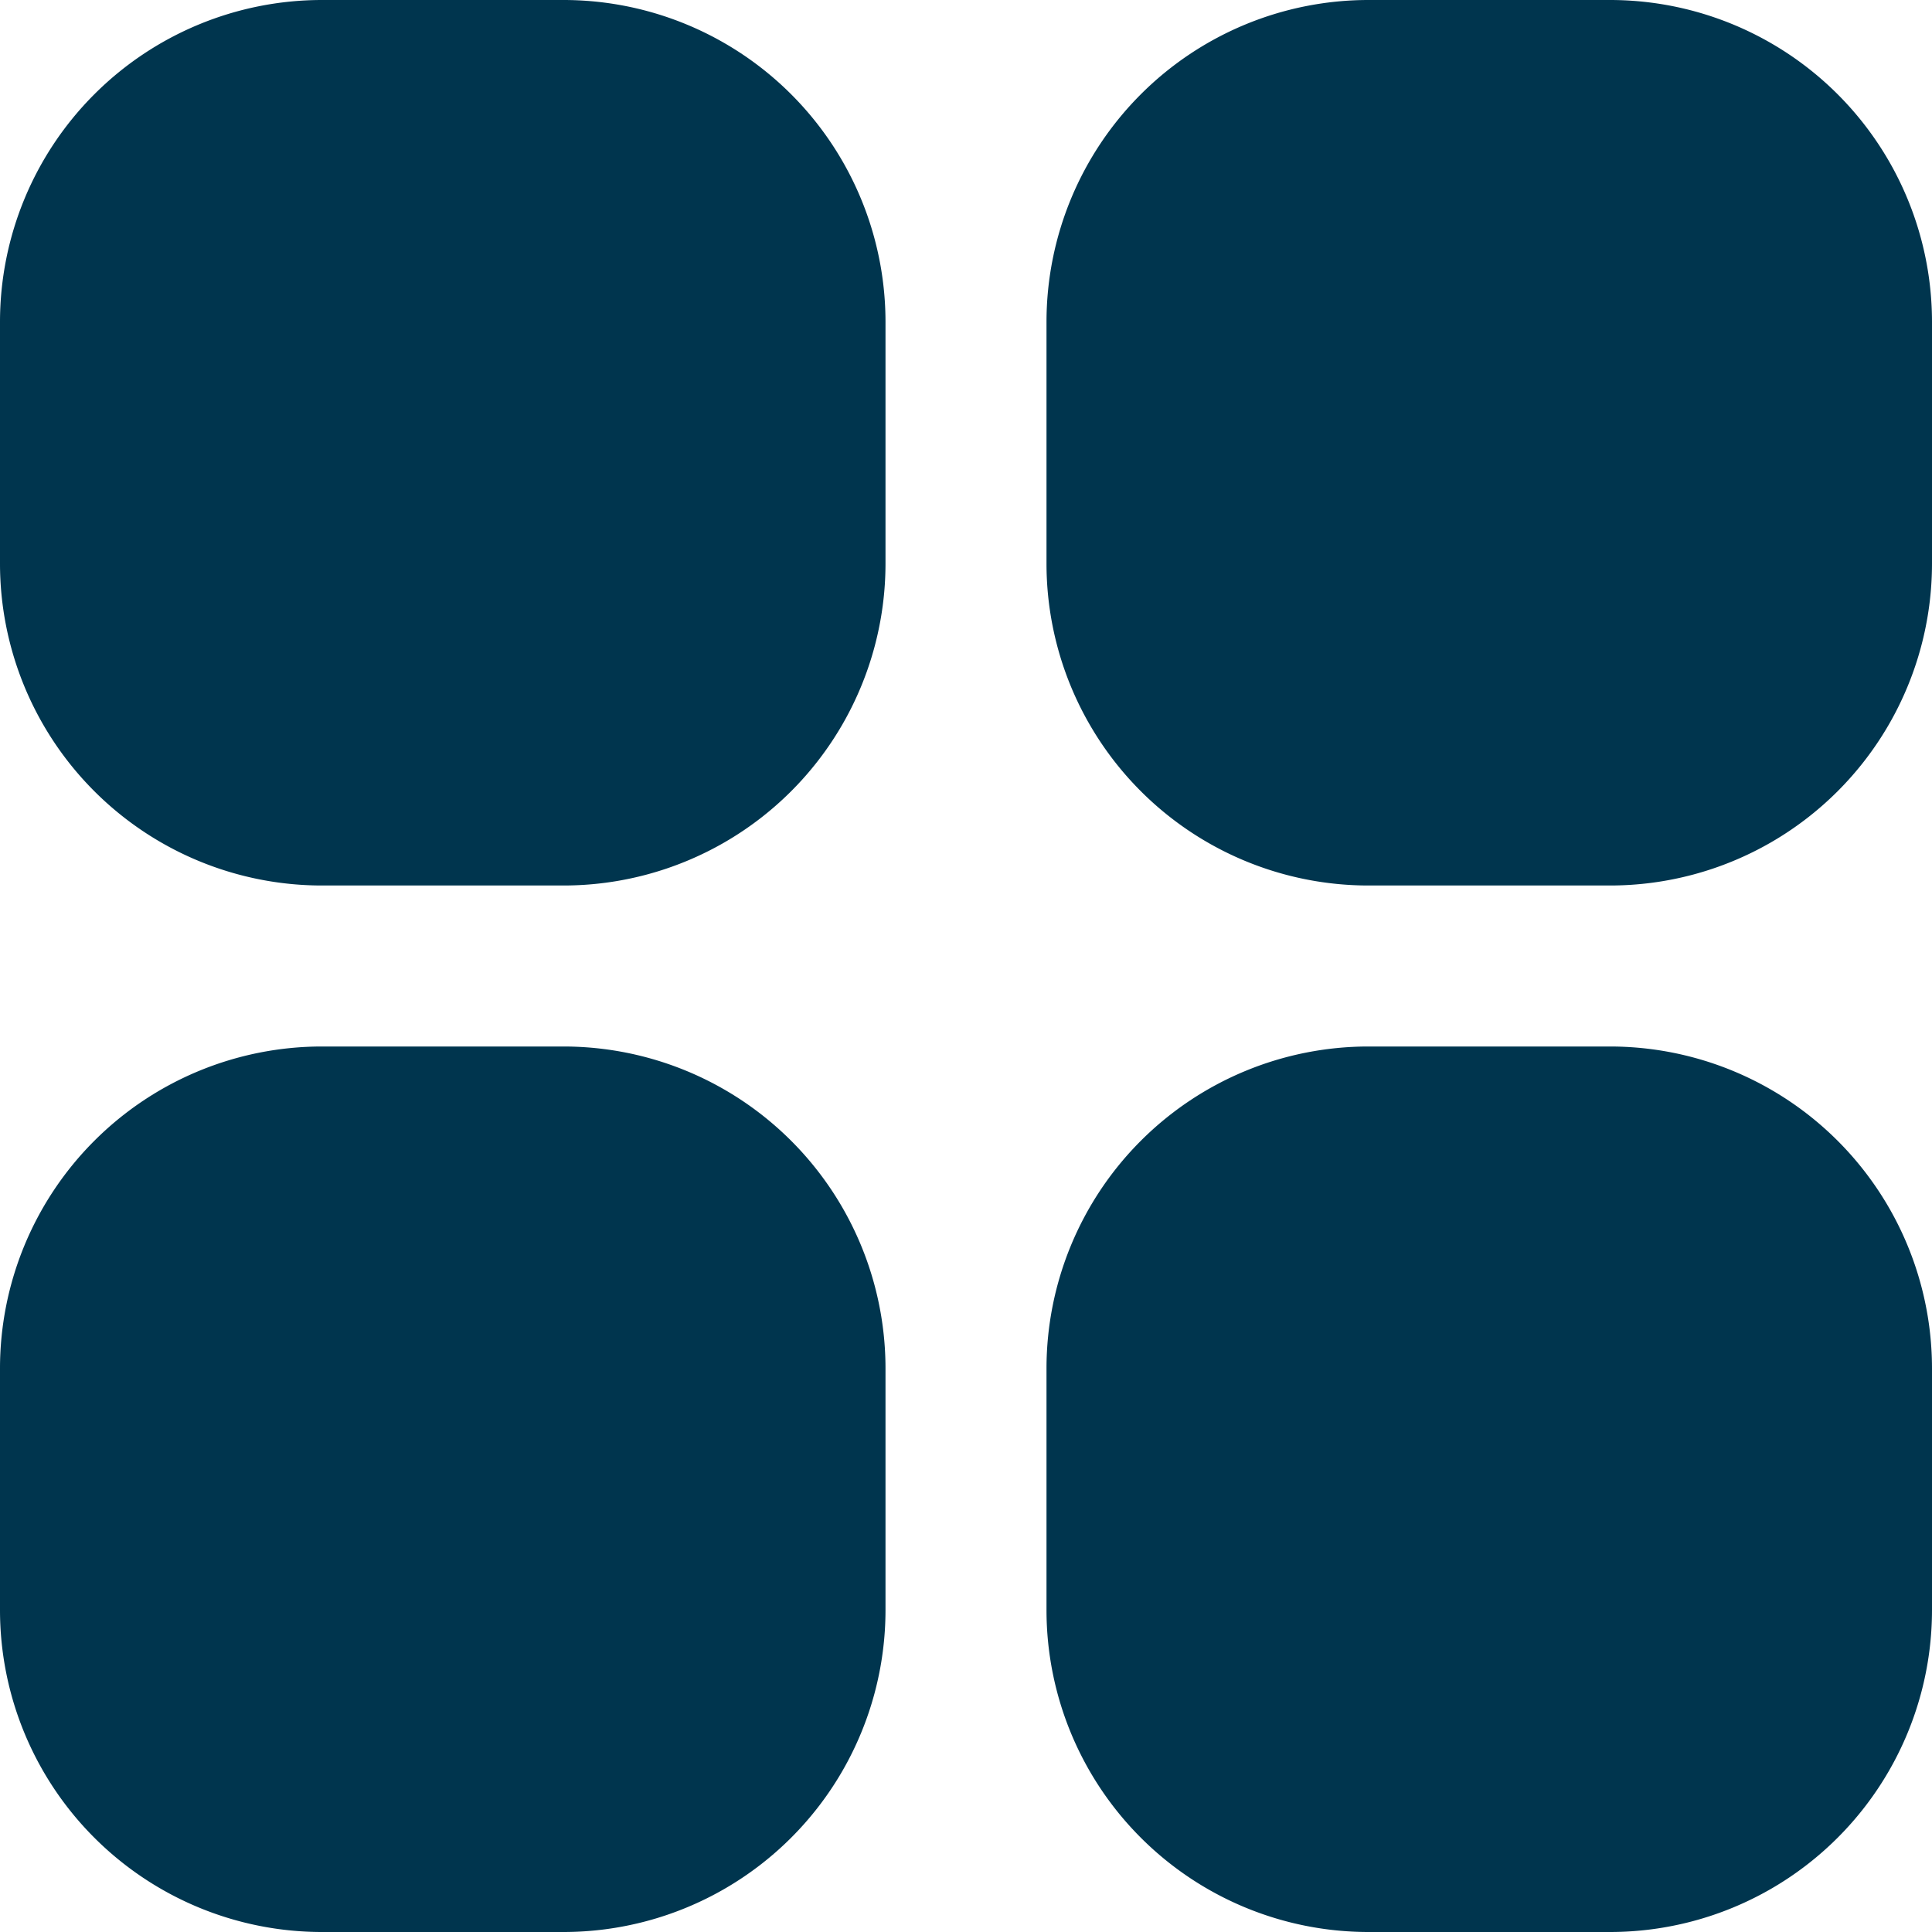 <svg id="menu" xmlns="http://www.w3.org/2000/svg" width="24" height="24" viewBox="0 0 24 24">
  <path id="Path_3567" data-name="Path 3567" d="M4,0H7a4,4,0,0,1,4,4V7a4,4,0,0,1-4,4H4A4,4,0,0,1,0,7V4A4,4,0,0,1,4,0Z" fill="#00354e"/>
  <path id="Path_3568" data-name="Path 3568" d="M281.334,0h3a4,4,0,0,1,4,4V7a4,4,0,0,1-4,4h-3a4,4,0,0,1-4-4V4A4,4,0,0,1,281.334,0Z" transform="translate(-264.334)" fill="#00354e"/>
  <path id="Path_3569" data-name="Path 3569" d="M4,277.333H7a4,4,0,0,1,4,4v3a4,4,0,0,1-4,4H4a4,4,0,0,1-4-4v-3A4,4,0,0,1,4,277.333Z" transform="translate(0 -264.333)" fill="#00354e"/>
  <path id="Path_3570" data-name="Path 3570" d="M281.334,277.333h3a4,4,0,0,1,4,4v3a4,4,0,0,1-4,4h-3a4,4,0,0,1-4-4v-3A4,4,0,0,1,281.334,277.333Z" transform="translate(-264.334 -264.333)" fill="#00354e"/>
</svg>
